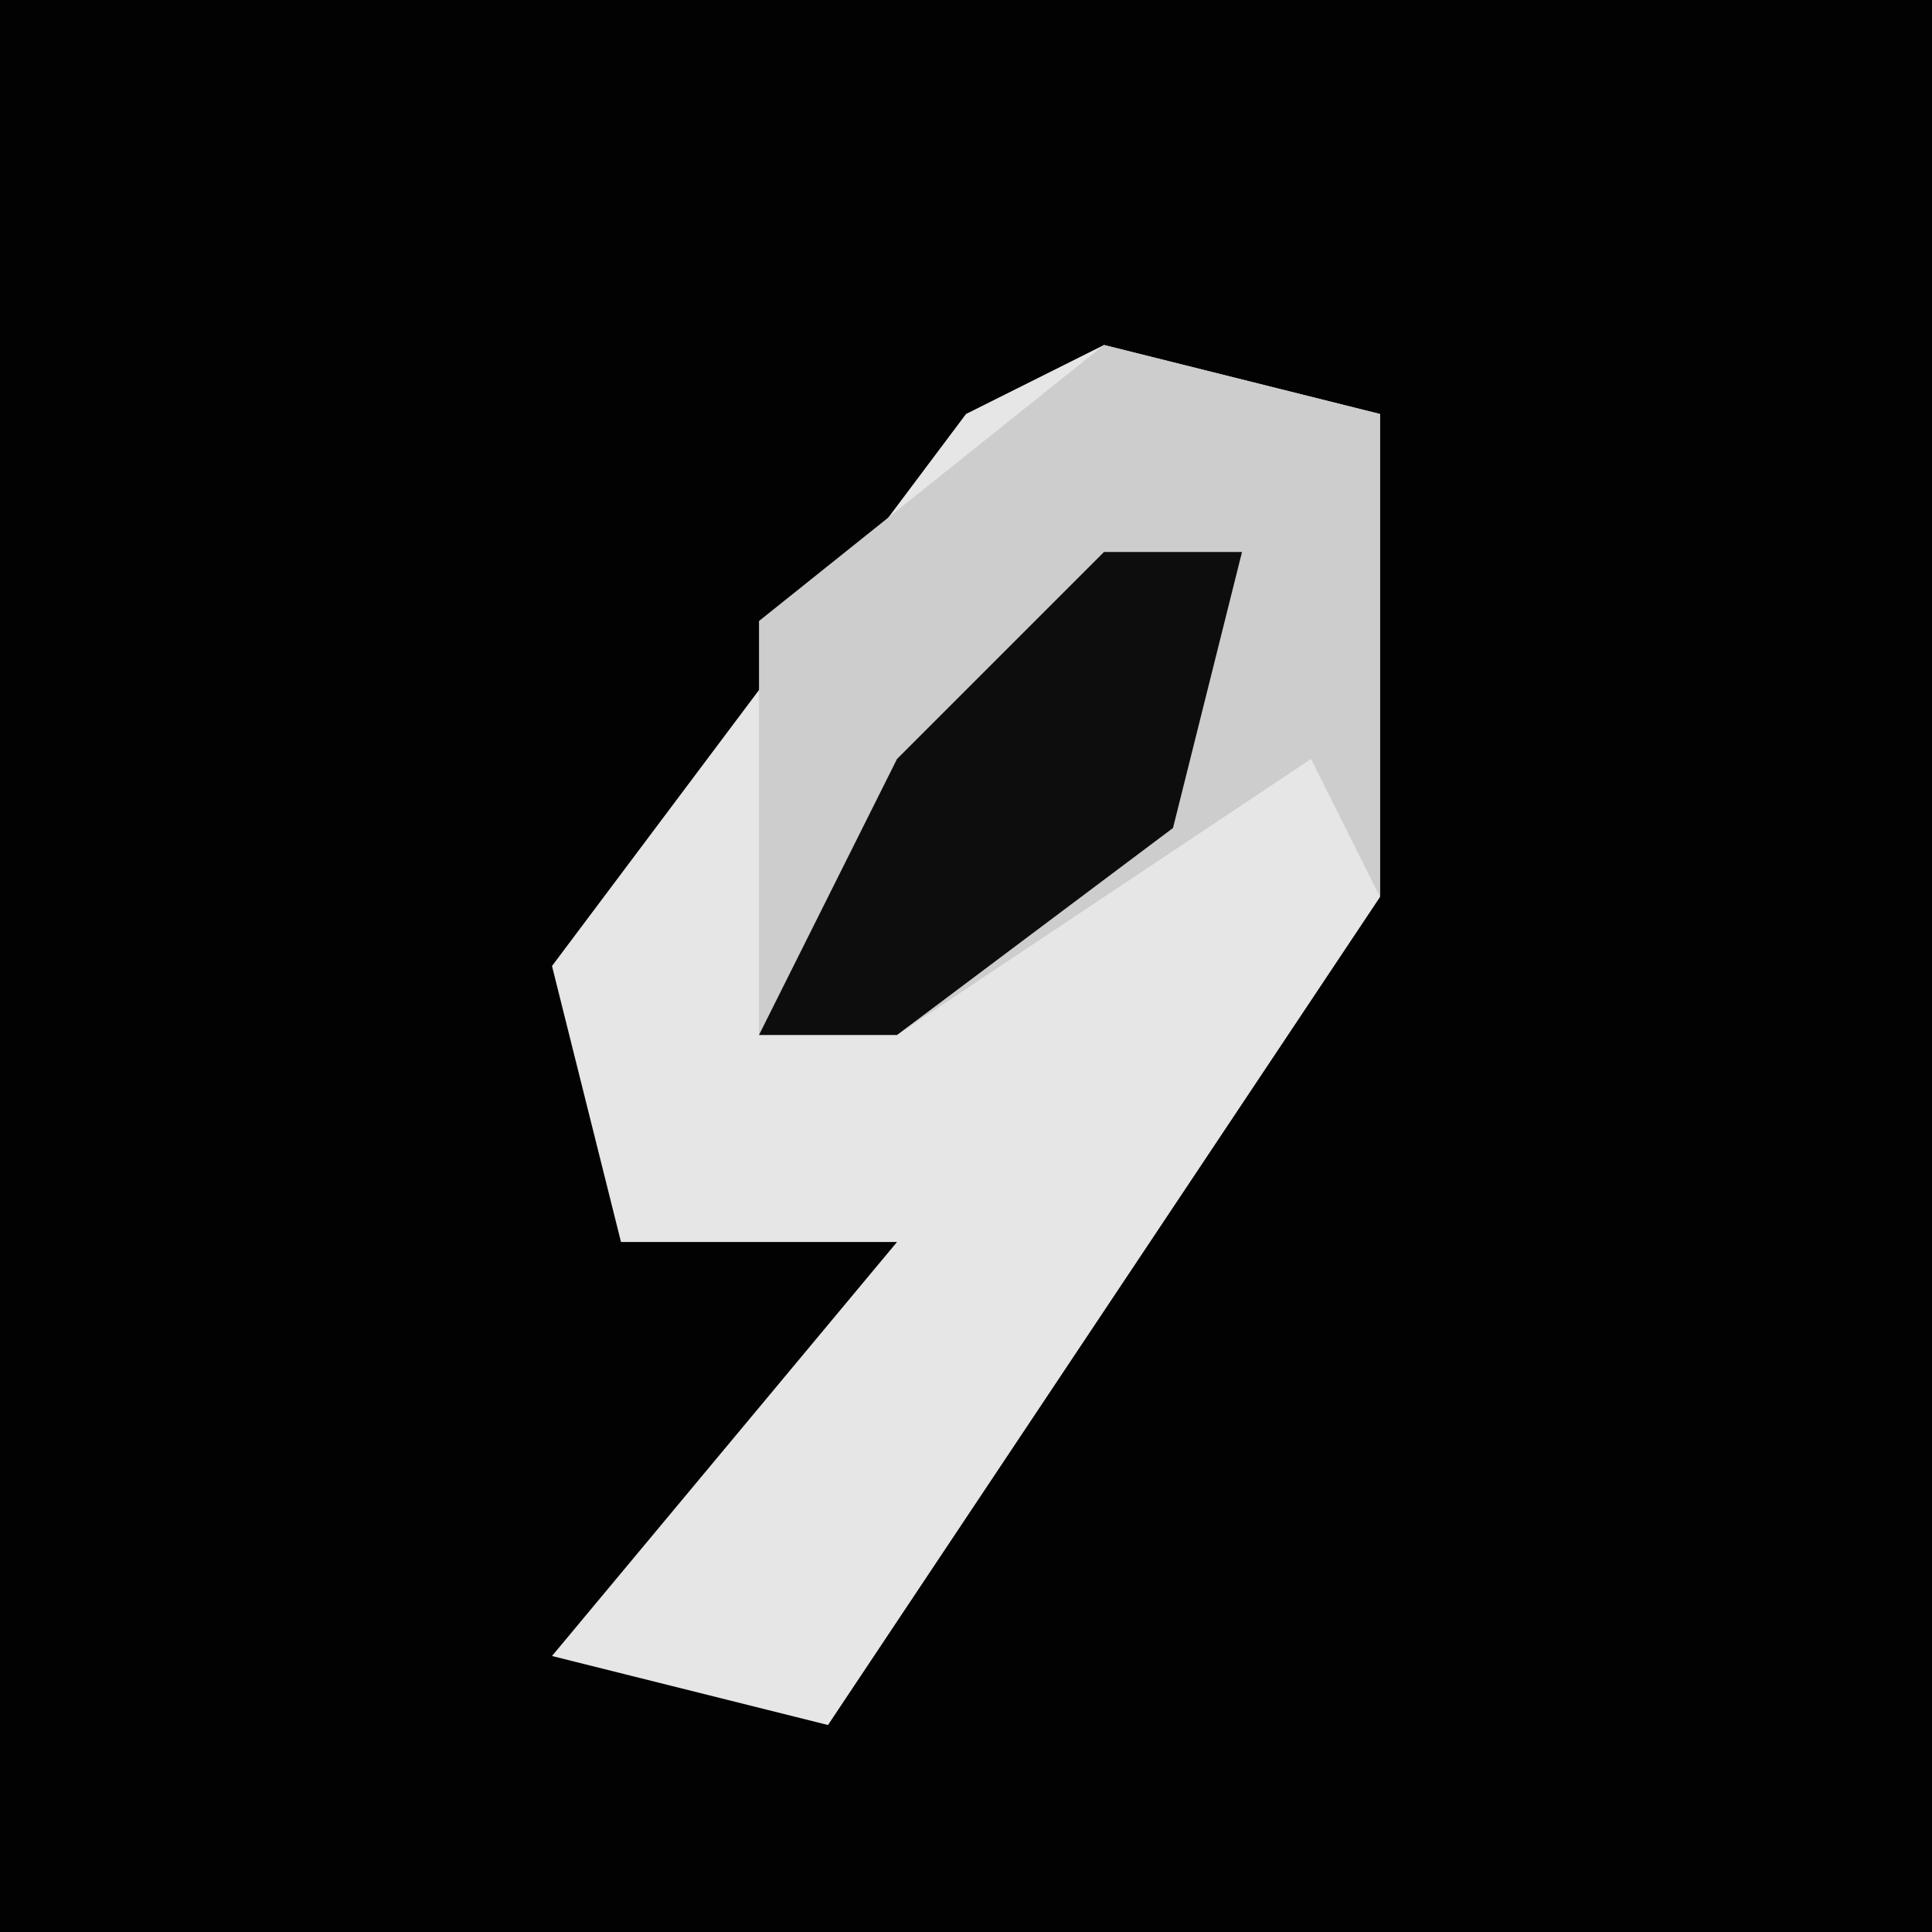 <?xml version="1.0" encoding="UTF-8"?>
<svg version="1.1" xmlns="http://www.w3.org/2000/svg" width="28" height="28">
<path d="M0,0 L28,0 L28,28 L0,28 Z " fill="#020202" transform="translate(0,0)"/>
<path d="M0,0 L4,1 L4,8 L-2,17 L-4,20 L-8,19 L-3,13 L-7,13 L-8,9 L-2,1 Z " fill="#E6E6E6" transform="translate(16,5)"/>
<path d="M0,0 L4,1 L4,8 L3,6 L-3,10 L-5,10 L-5,4 Z " fill="#CDCDCD" transform="translate(16,5)"/>
<path d="M0,0 L2,0 L1,4 L-3,7 L-5,7 L-3,3 Z " fill="#0D0D0D" transform="translate(16,8)"/>
</svg>
